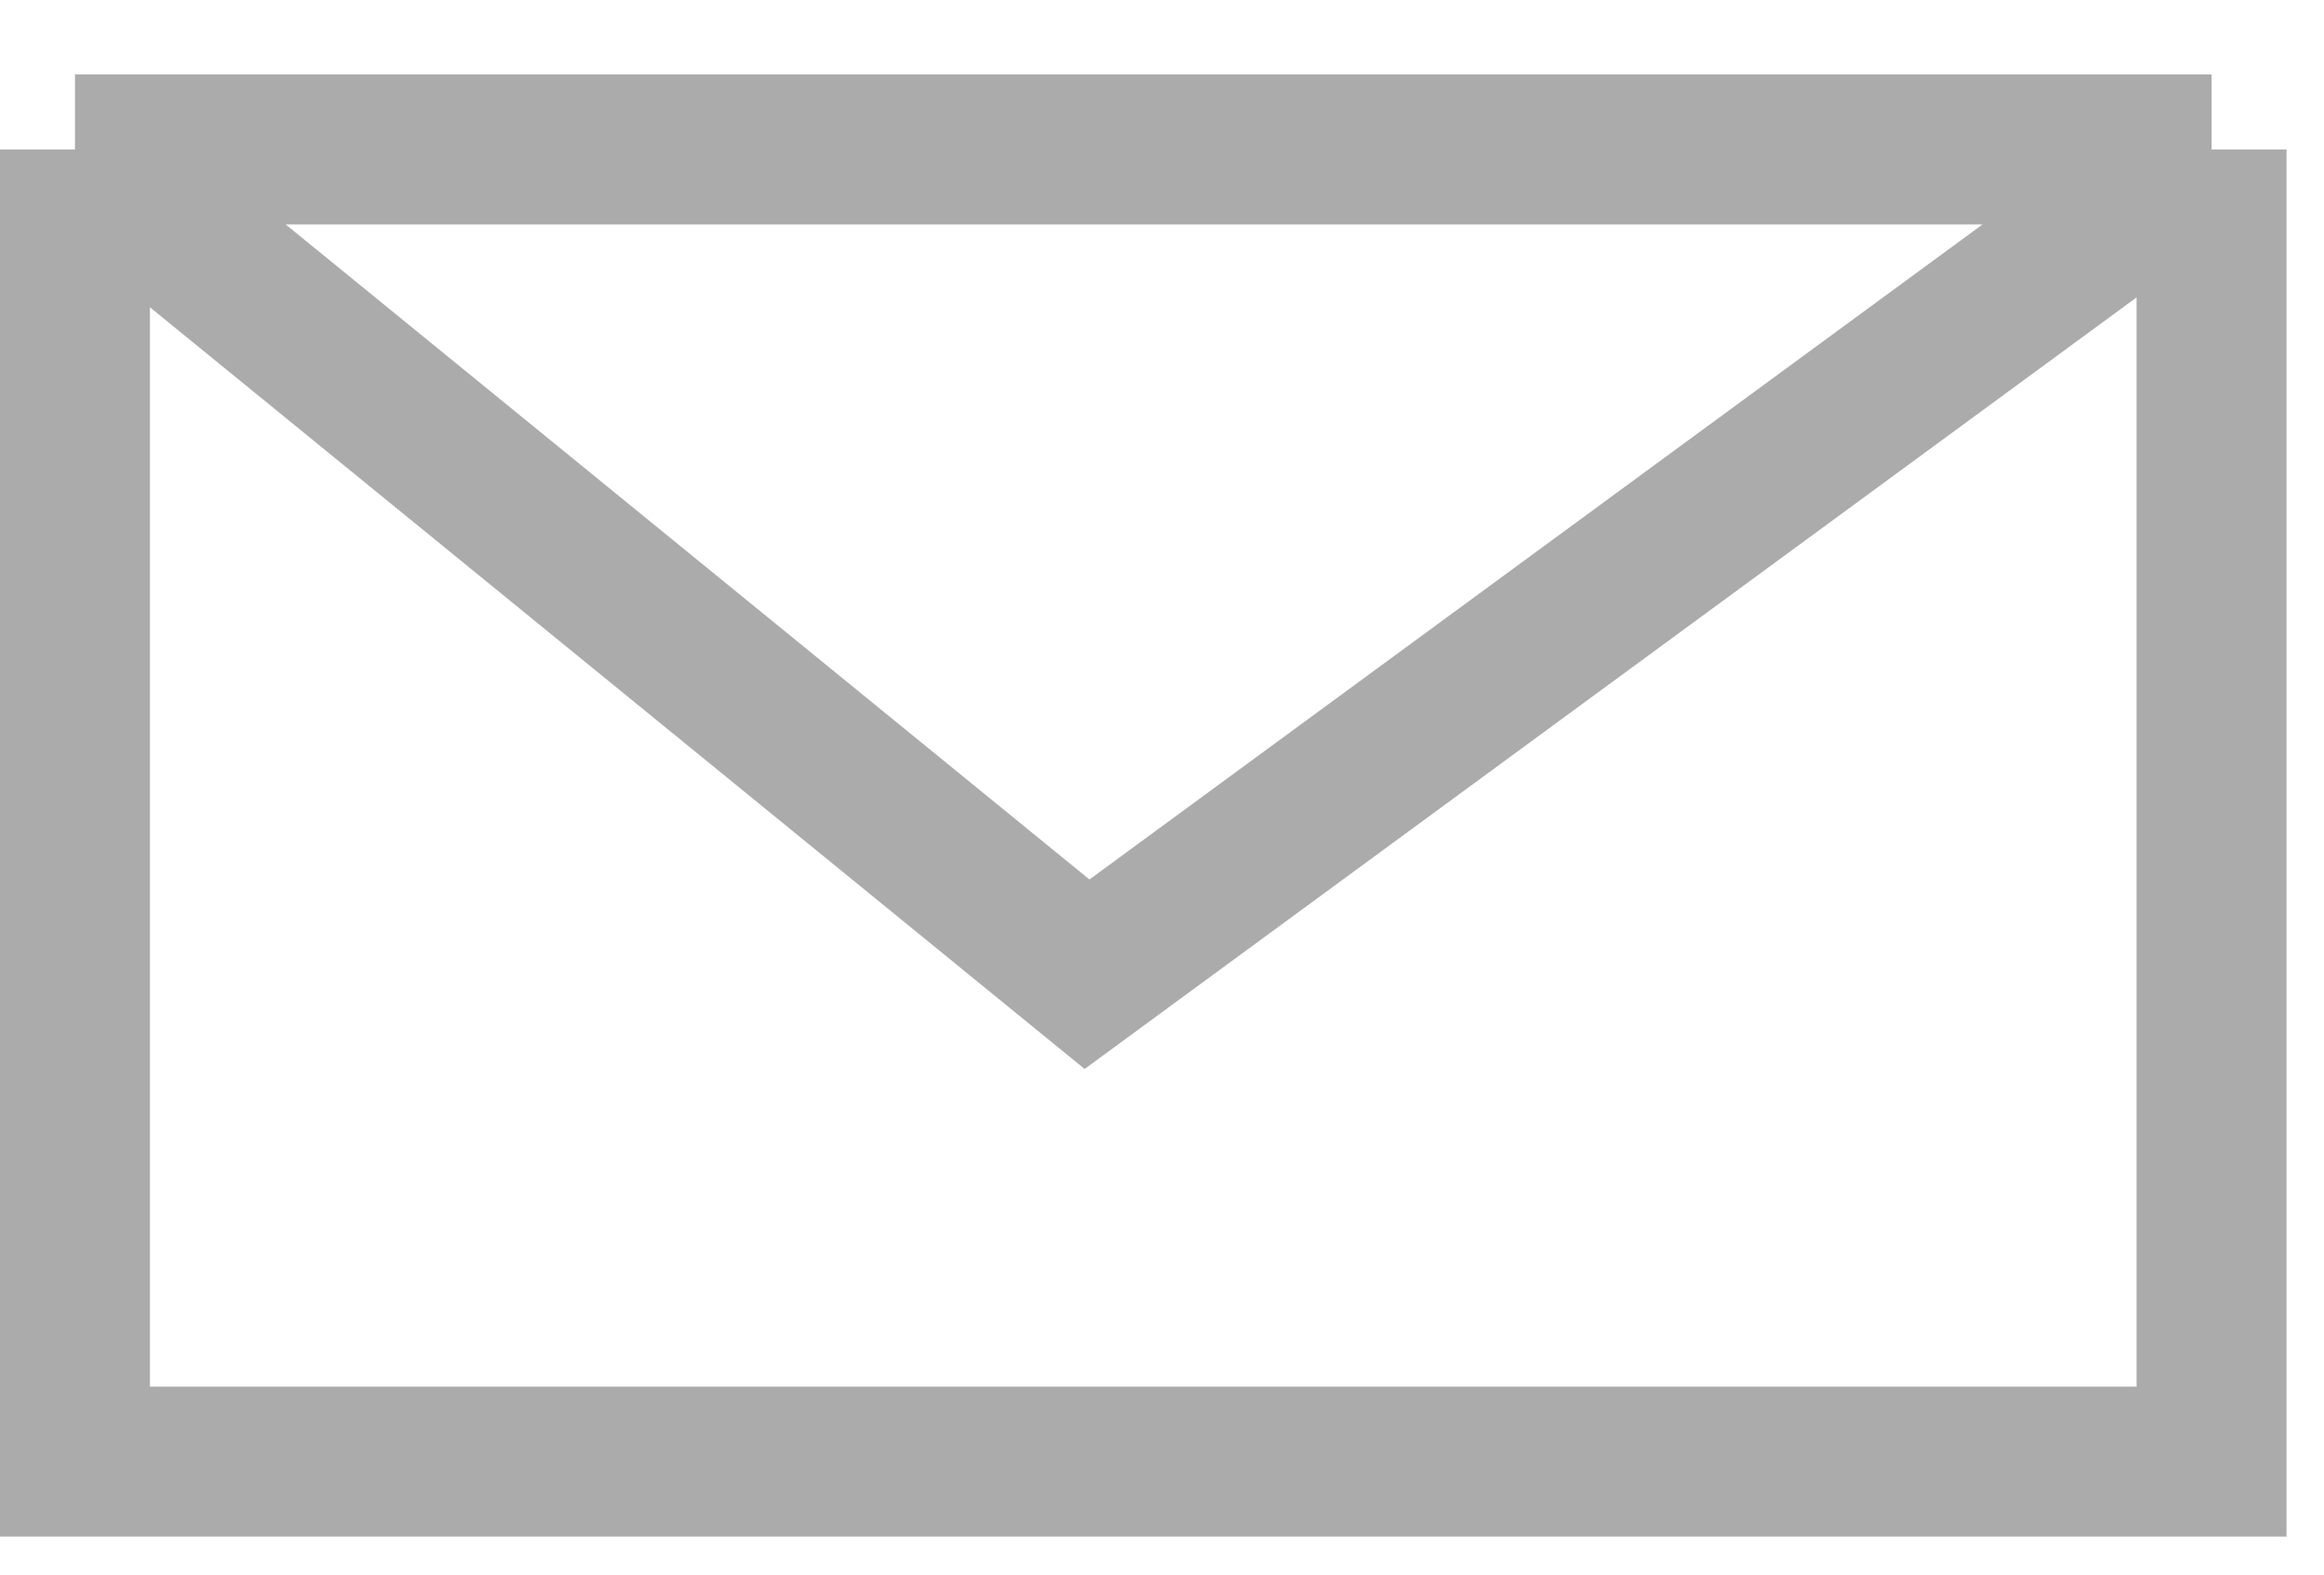 <svg width="31" height="21" viewBox="0 0 31 21" fill="none" xmlns="http://www.w3.org/2000/svg">
<path d="M29.5 1.993V19.493H1V1.993M29.5 1.993H1M29.5 1.993L14.5 12.993L1 1.993" stroke="#ABABAB" stroke-width="2"/>
</svg>
